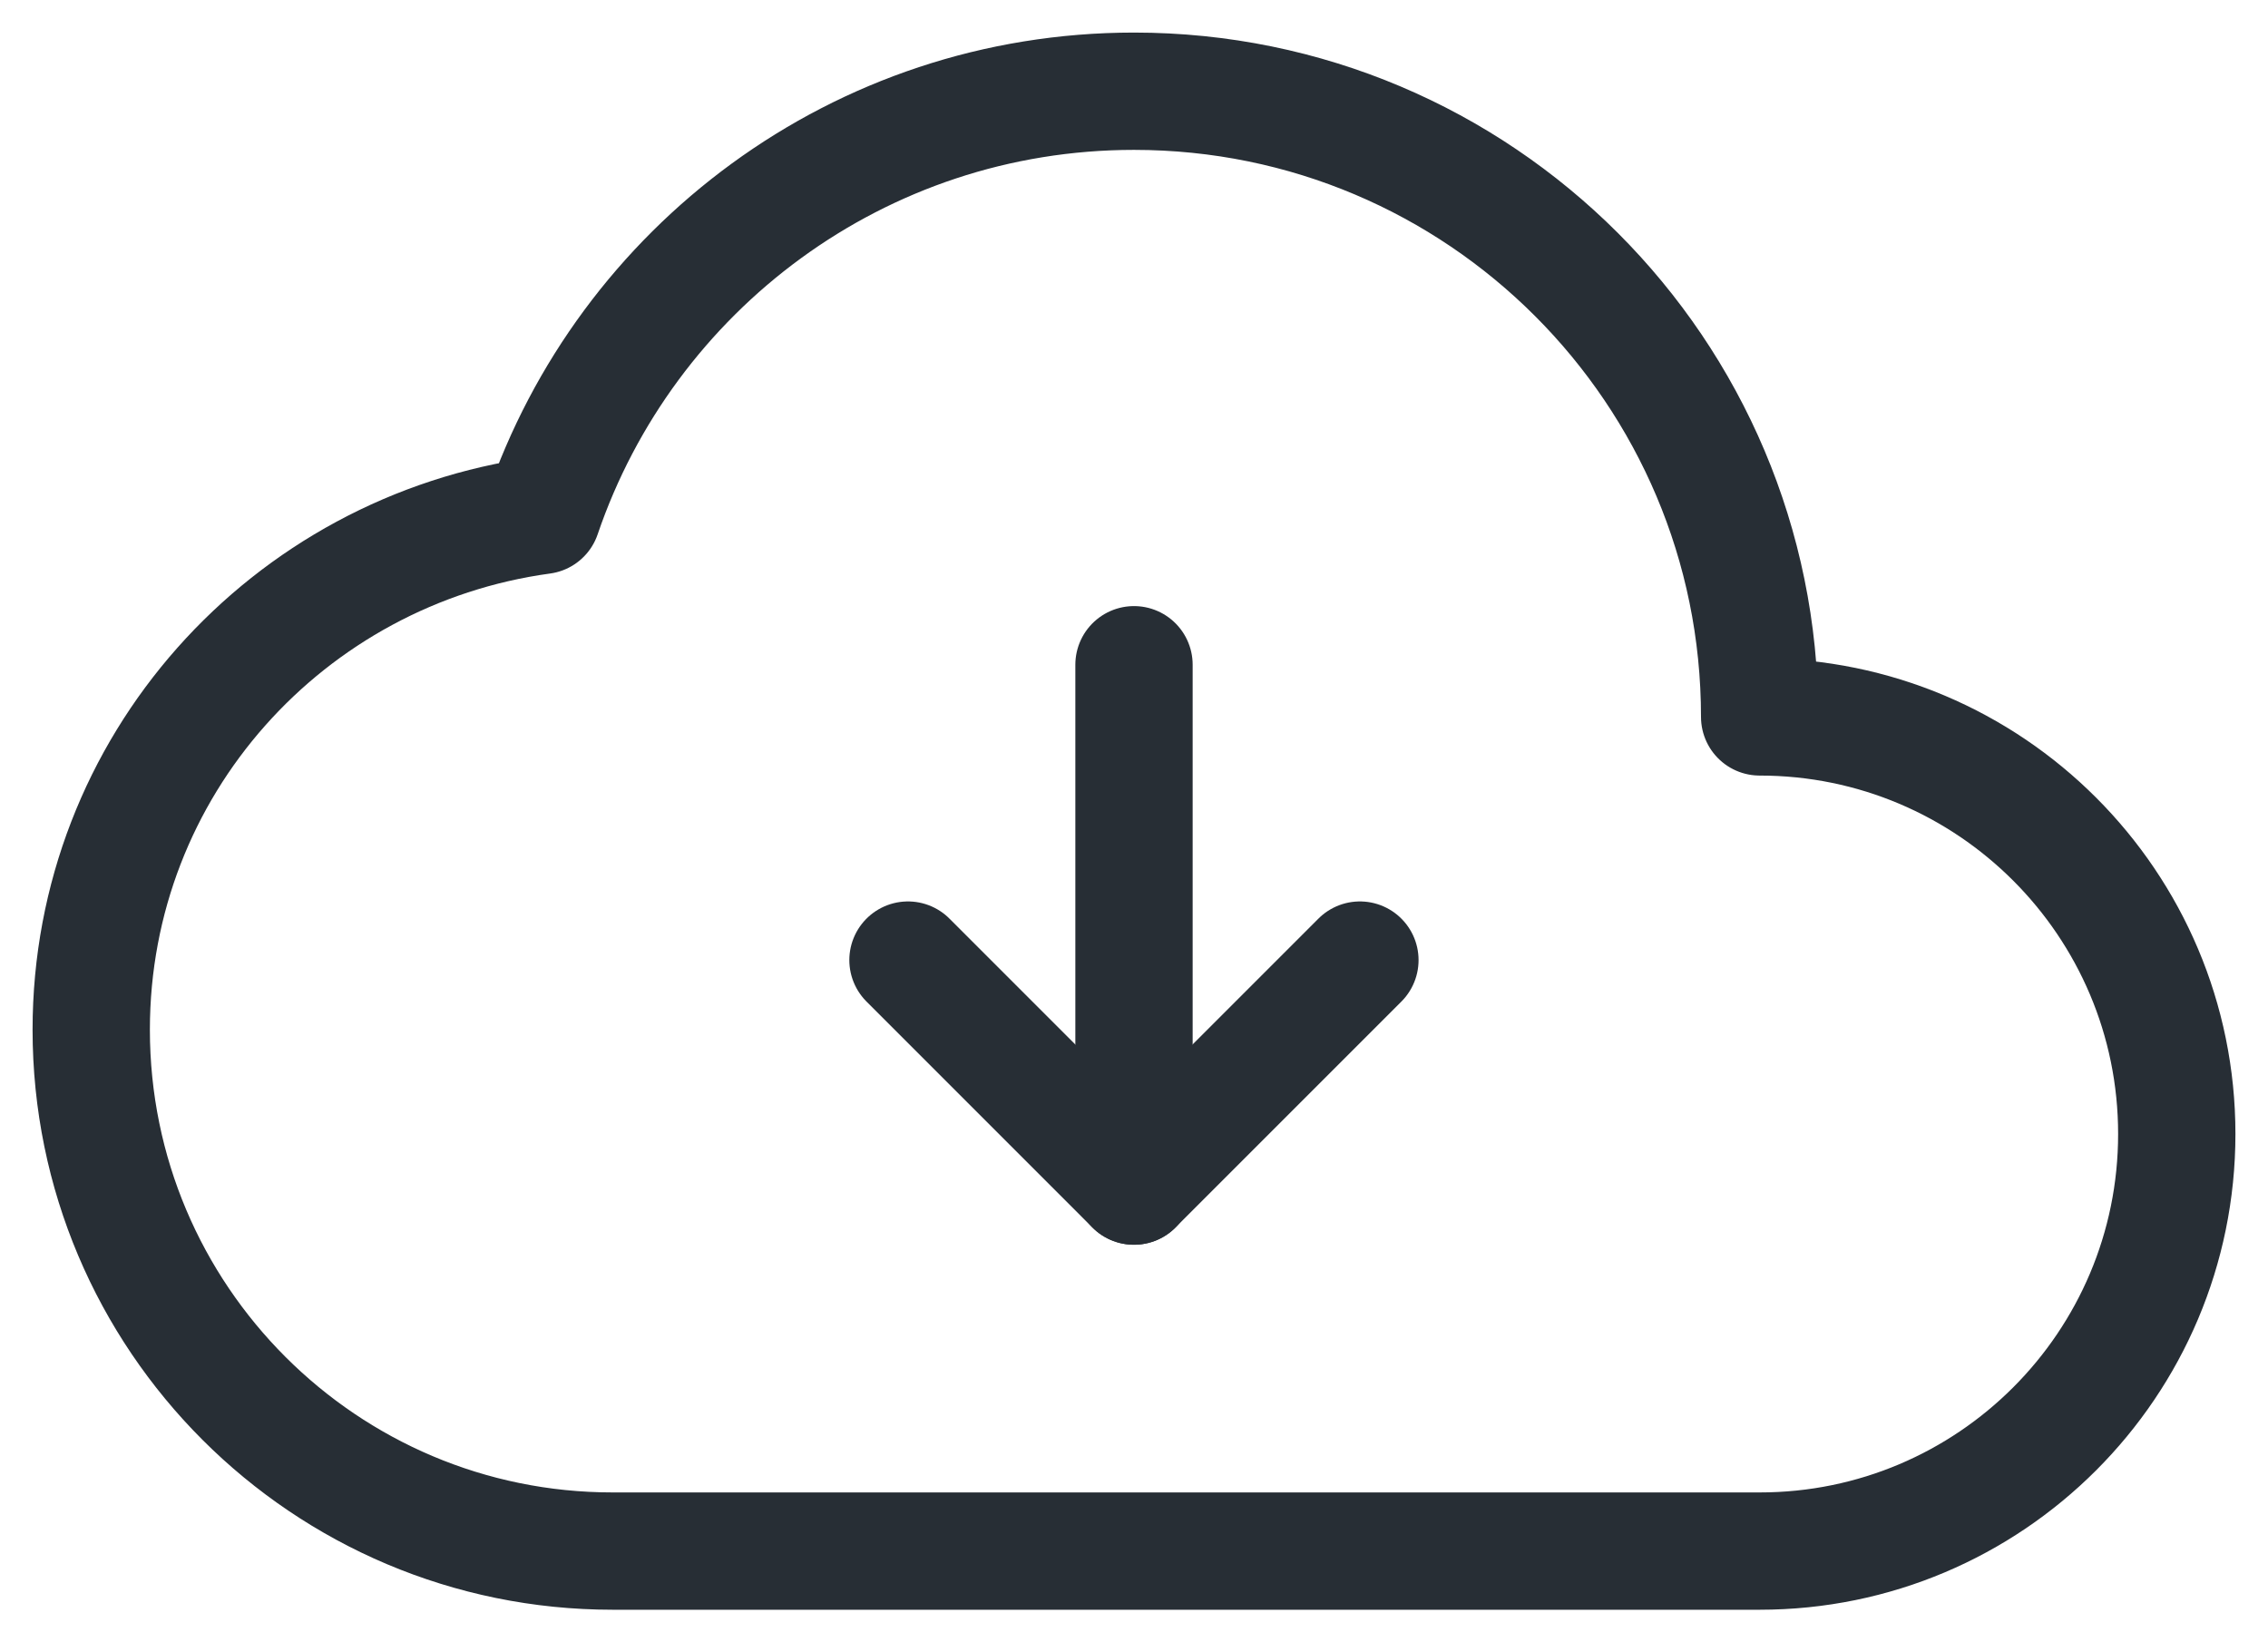 <svg width="58" height="42" viewBox="0 0 58 42" fill="none" xmlns="http://www.w3.org/2000/svg">
<path d="M13.864 13.181C7.36 14.069 2.333 19.587 2.333 26.334C2.333 33.696 8.304 39.667 15.667 39.667H45C50.891 39.667 55.667 34.891 55.667 29C55.667 23.11 50.891 18.334 45 18.334C45 9.496 37.837 2.333 29 2.333C21.968 2.333 16.011 6.875 13.864 13.181Z" stroke="#272E35" stroke-width="3" stroke-linecap="round" stroke-linejoin="round"/>
<path d="M34.777 24.553L28.998 30.332L23.22 24.553" stroke="#272E35" stroke-width="3" stroke-linecap="round" stroke-linejoin="round"/>
<path d="M29 17V30.333" stroke="#272E35" stroke-width="3" stroke-linecap="round" stroke-linejoin="round"/>
</svg>
